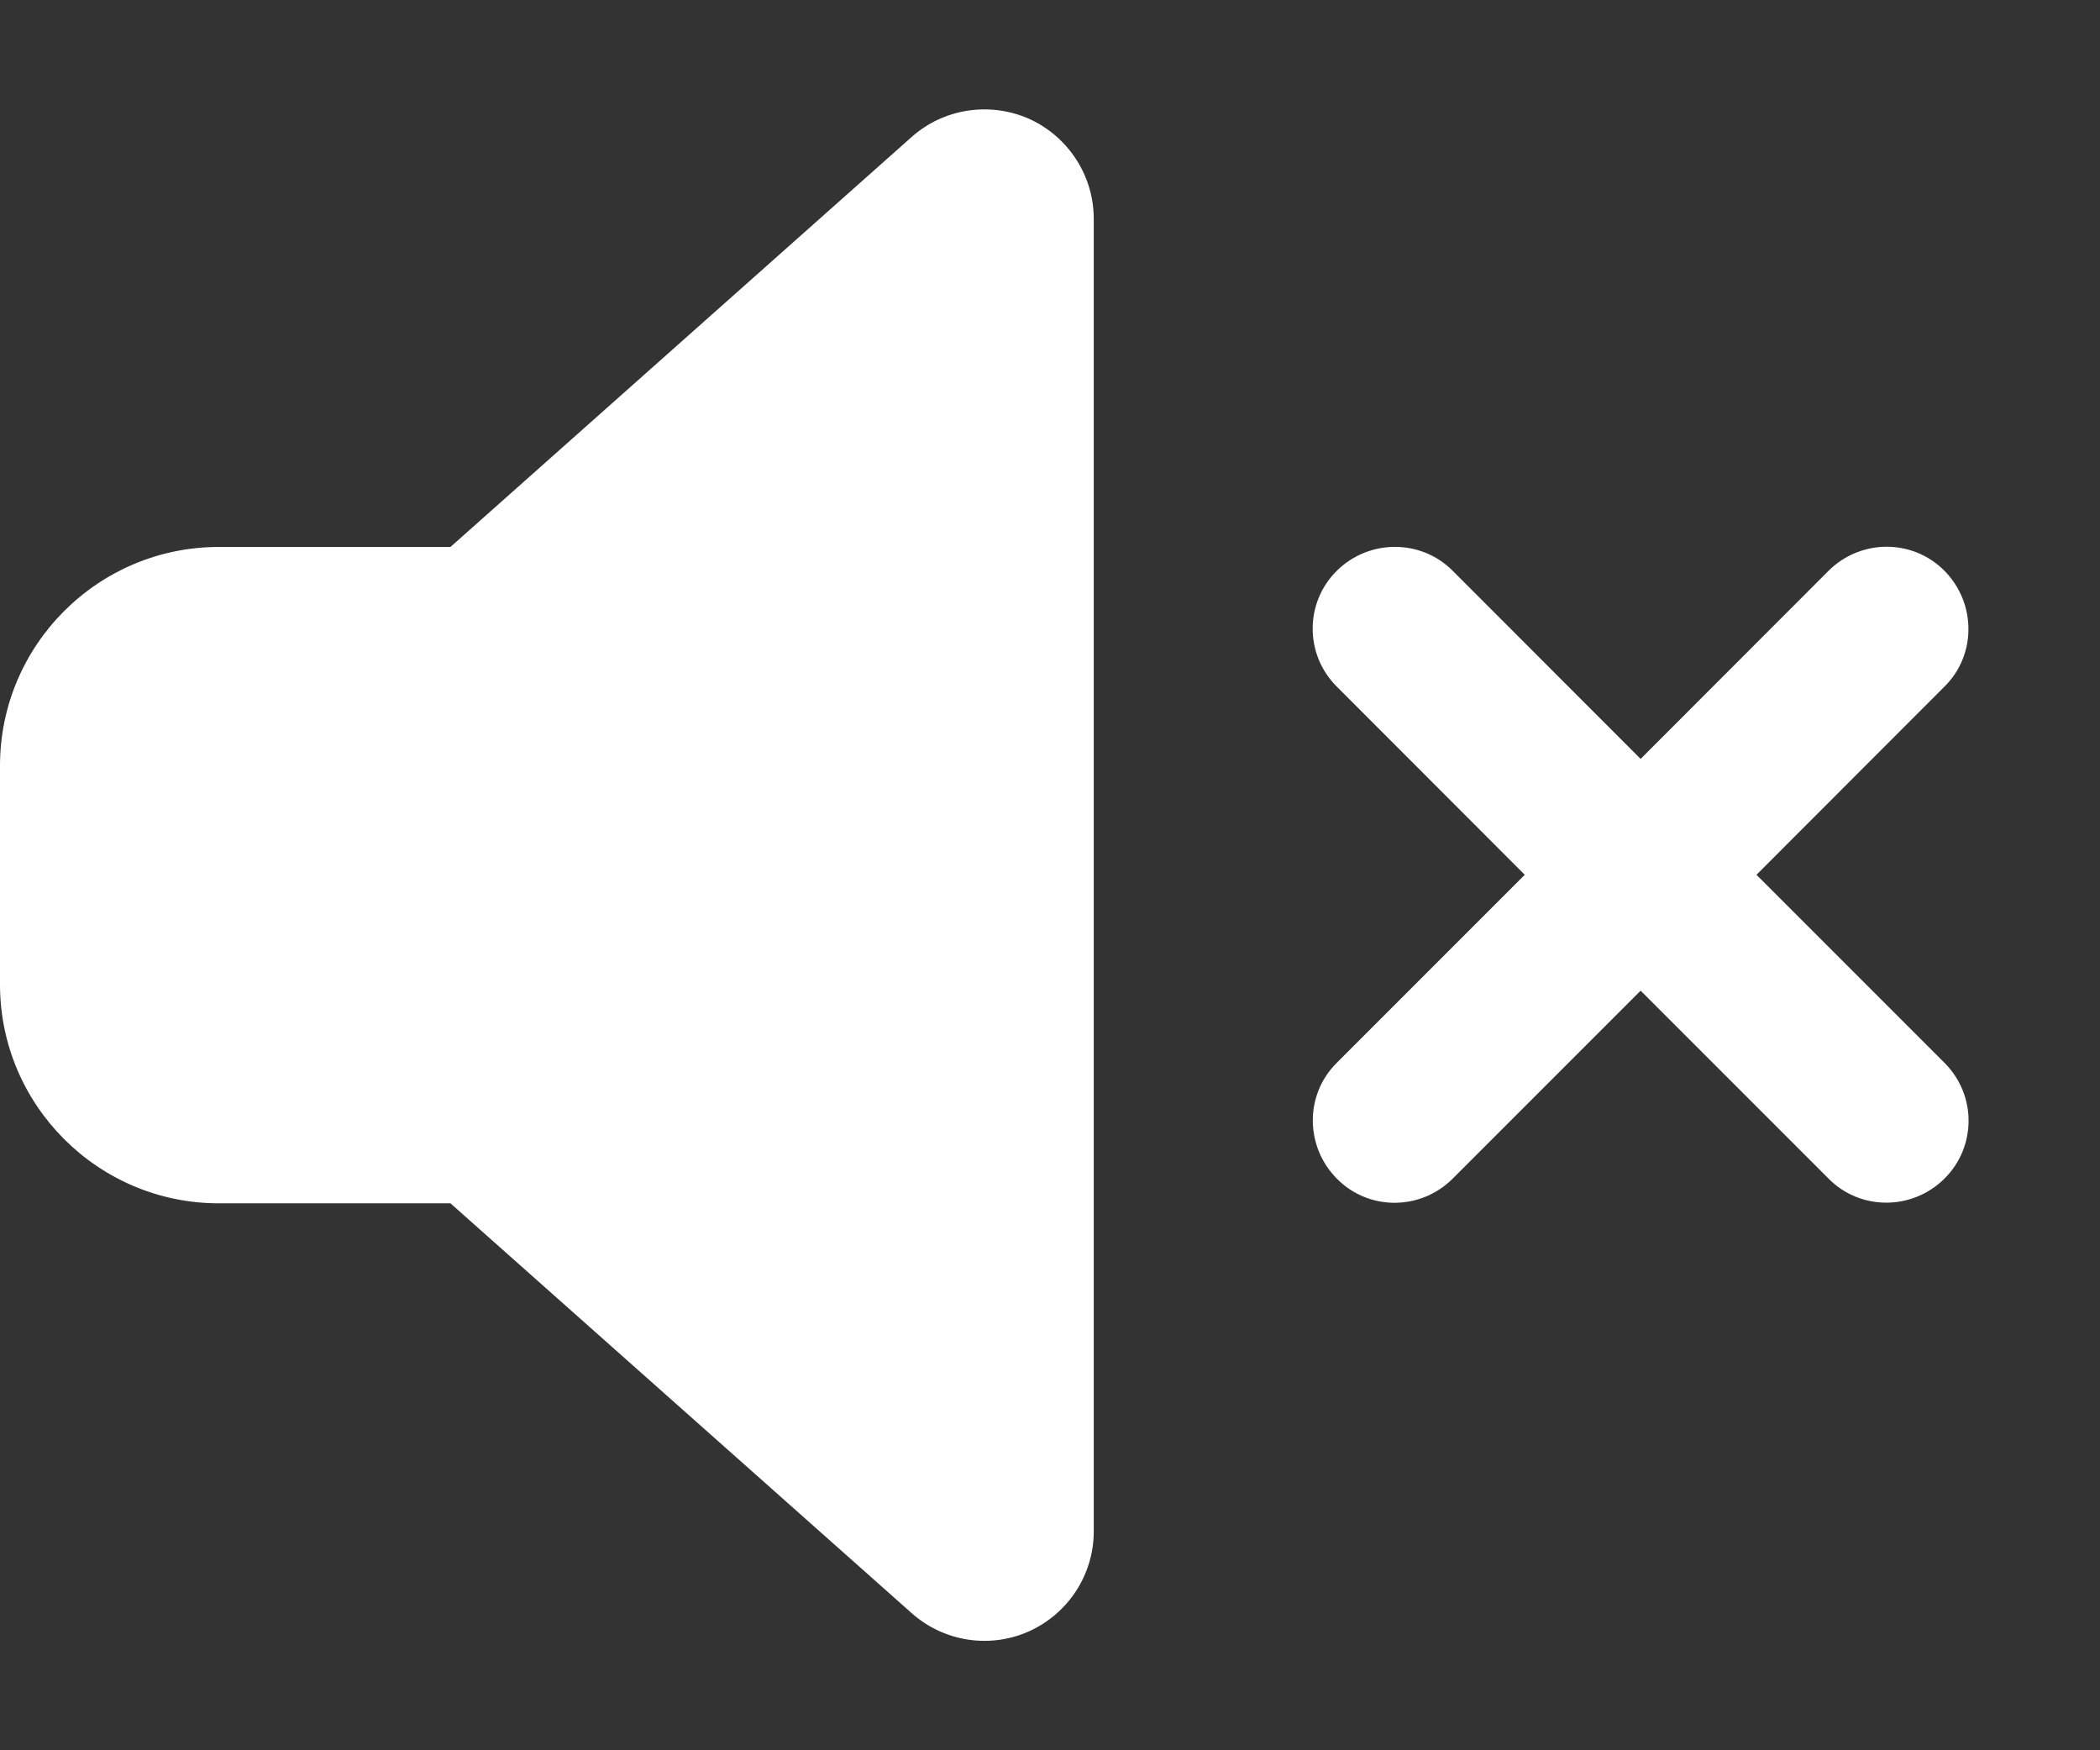 <svg width="12" height="10" viewBox="0 0 12 10" fill="none" xmlns="http://www.w3.org/2000/svg">
<rect x="0" y="0" width="12" height="10" fill="#333333" stroke="none"/>
<path d="M5.881 0.679C6.105 0.781 6.25 1.004 6.25 1.25V8.75C6.25 8.996 6.105 9.218 5.881 9.32C5.656 9.421 5.393 9.38 5.209 9.216L2.574 6.875H1.25C0.561 6.875 0 6.314 0 5.625V4.375C0 3.685 0.561 3.125 1.25 3.125H2.574L5.209 0.783C5.393 0.619 5.656 0.58 5.881 0.679ZM8.301 3.261L9.375 4.336L10.449 3.261C10.633 3.078 10.93 3.078 11.111 3.261C11.293 3.445 11.295 3.742 11.111 3.923L10.037 4.998L11.111 6.072C11.295 6.255 11.295 6.552 11.111 6.734C10.928 6.916 10.631 6.918 10.449 6.734L9.375 5.66L8.301 6.734C8.117 6.918 7.82 6.918 7.639 6.734C7.457 6.55 7.455 6.254 7.639 6.072L8.713 4.998L7.639 3.923C7.455 3.74 7.455 3.443 7.639 3.261C7.822 3.08 8.119 3.078 8.301 3.261Z" fill="white"/>
</svg>
